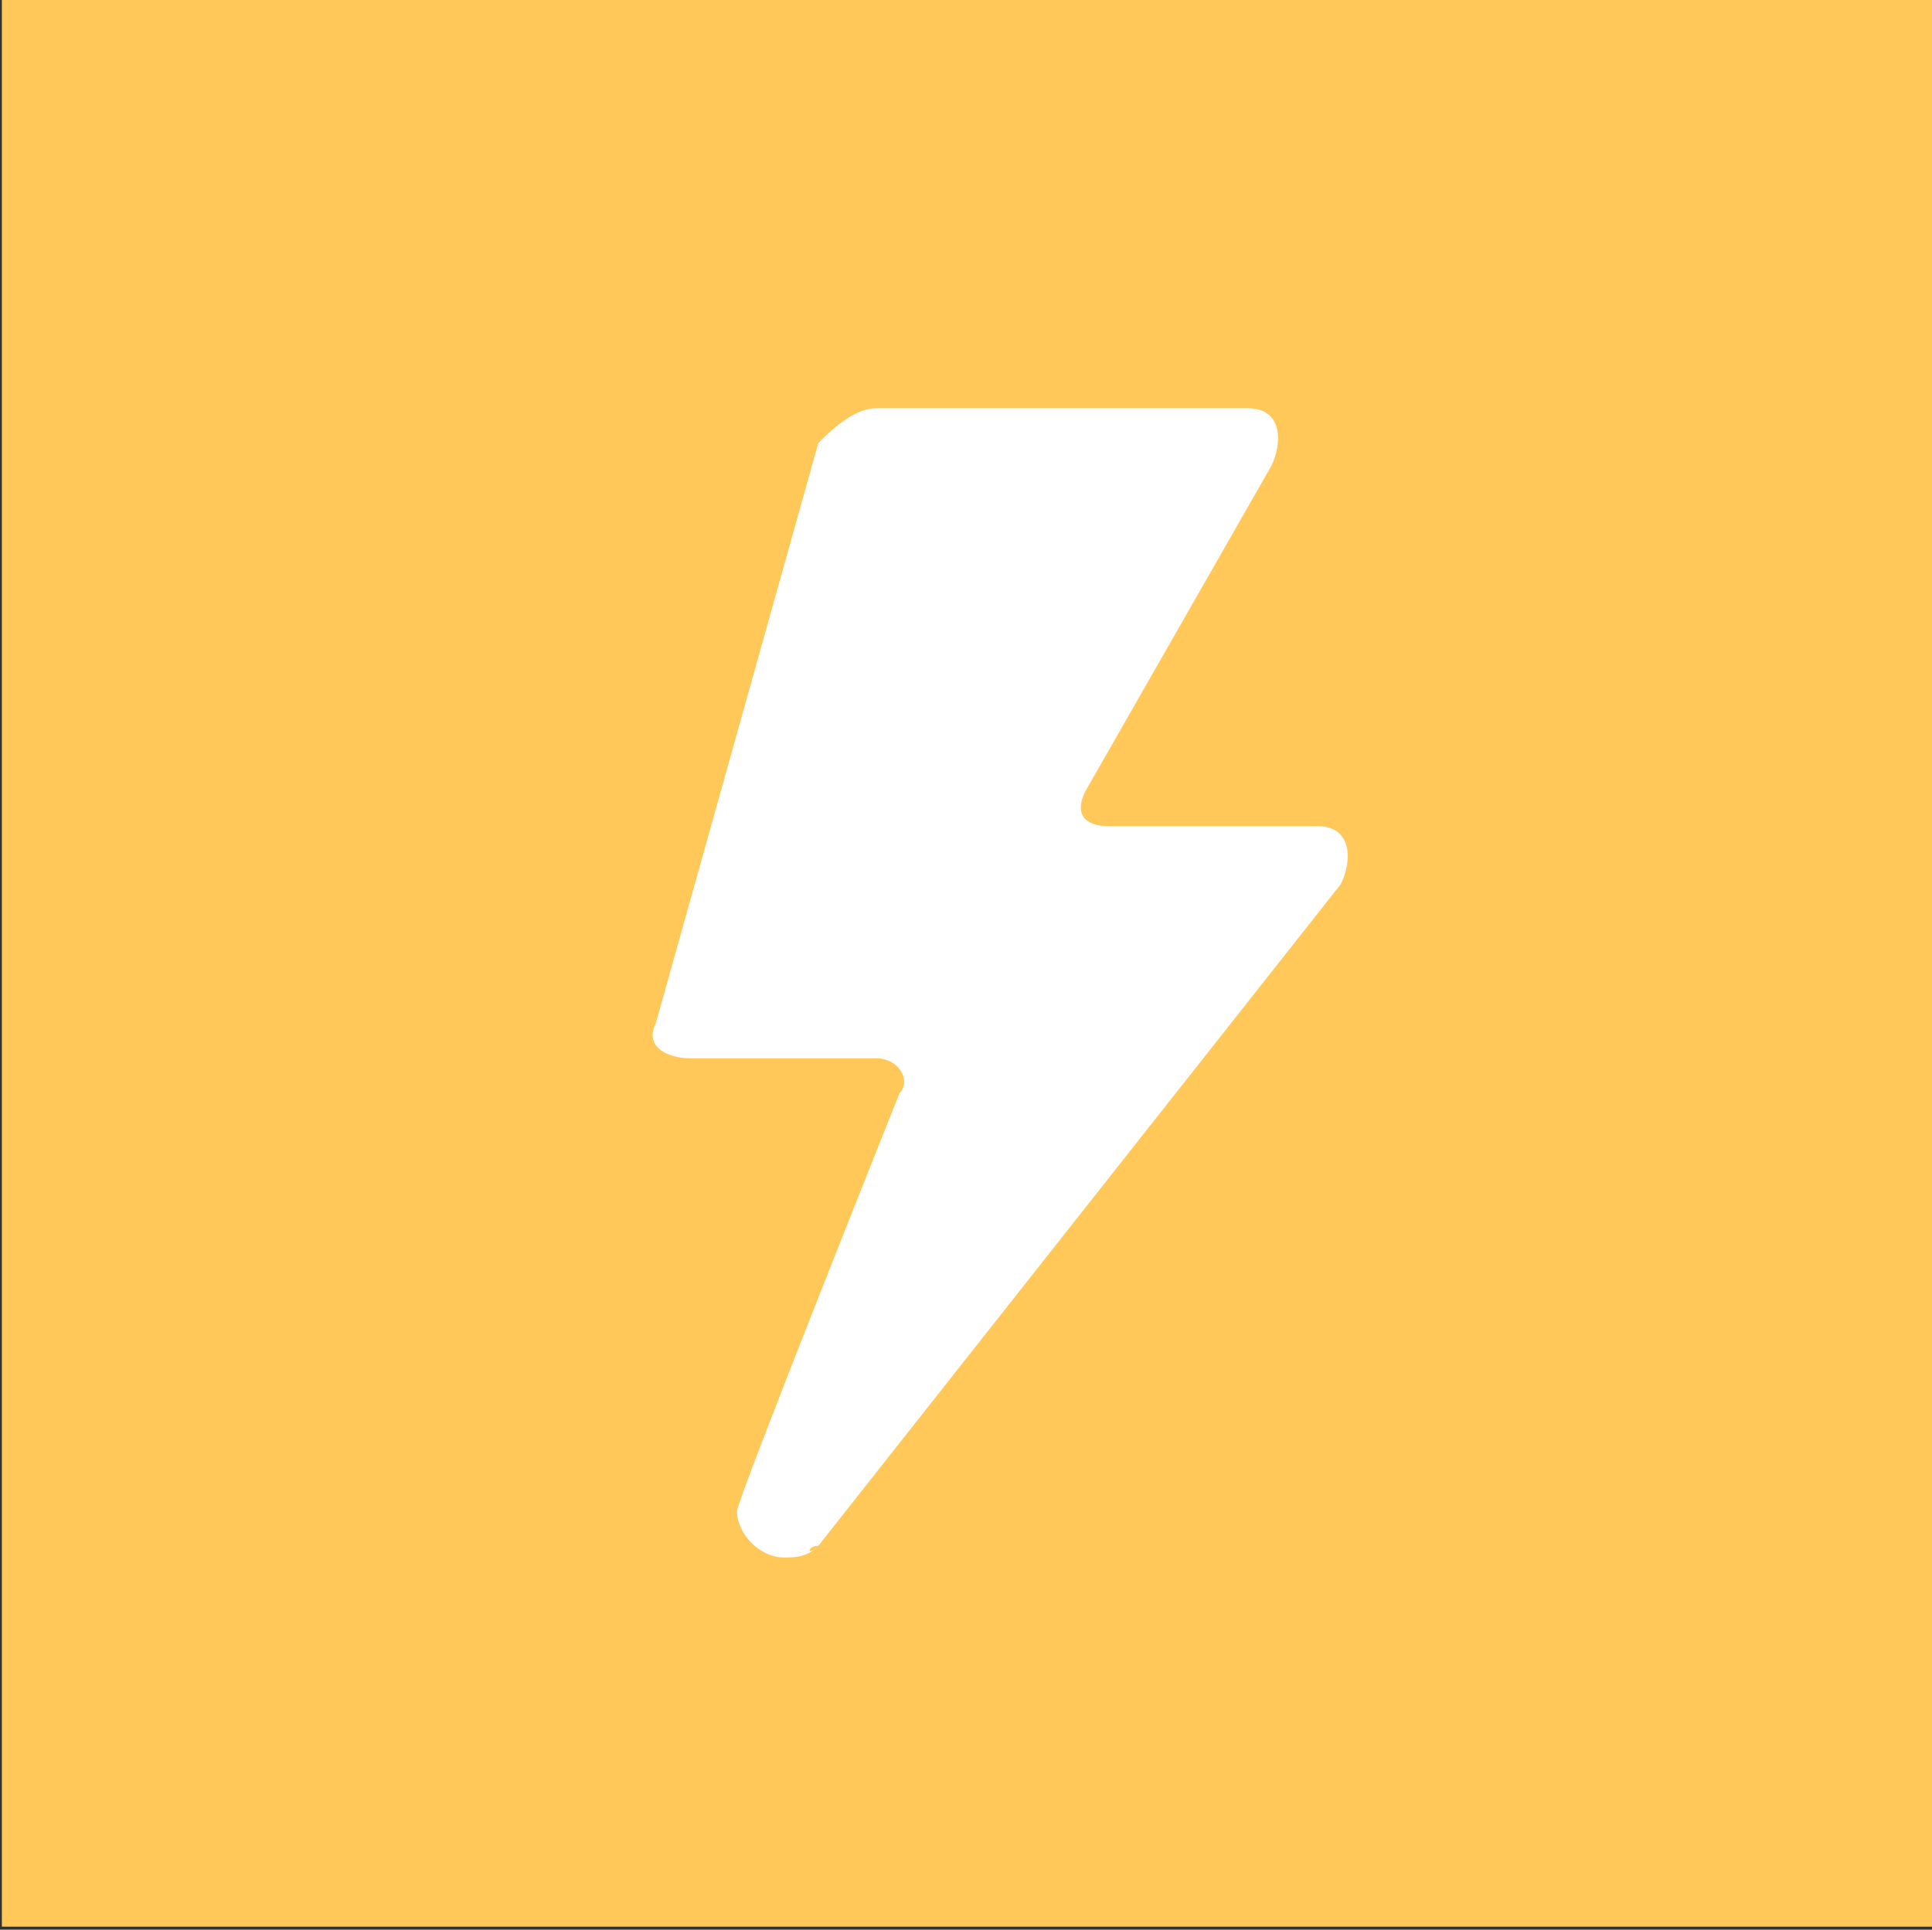 <?xml version="1.0" encoding="utf-8"?>
<svg viewBox="0 0 595.28 594.708" xmlns="http://www.w3.org/2000/svg">
  <rect x="0" y="0" width="595.28" height="594.708" fill="#333333" stroke="none"/>
  <path d="M 0.576 -0.932 L 595.846 -0.932 L 595.846 593.776 L 0.576 593.776 Z" style="fill: rgb(255, 200, 88);"/>
  <g transform="matrix(35.775, 0, 0, 35.775, -481.254, -518.134)" style="">
    <path fill="#FFF" d="M20.5 27.8l4.5-5.7c.1-.2.1-.5-.2-.5H23c-.2 0-.3-.1-.2-.3l1.6-2.8c.1-.2.1-.5-.2-.5H21c-.2 0-.4.2-.5.3l-1.4 5c-.1.2.1.3.3.3H21c.2 0 .3.2.2.3 0 0-1.4 3.5-1.4 3.6 0 .2.2.4.4.4.1 0 .2 0 .3-.1-.1.1-.1 0 0 0z"/>
  </g>
</svg>